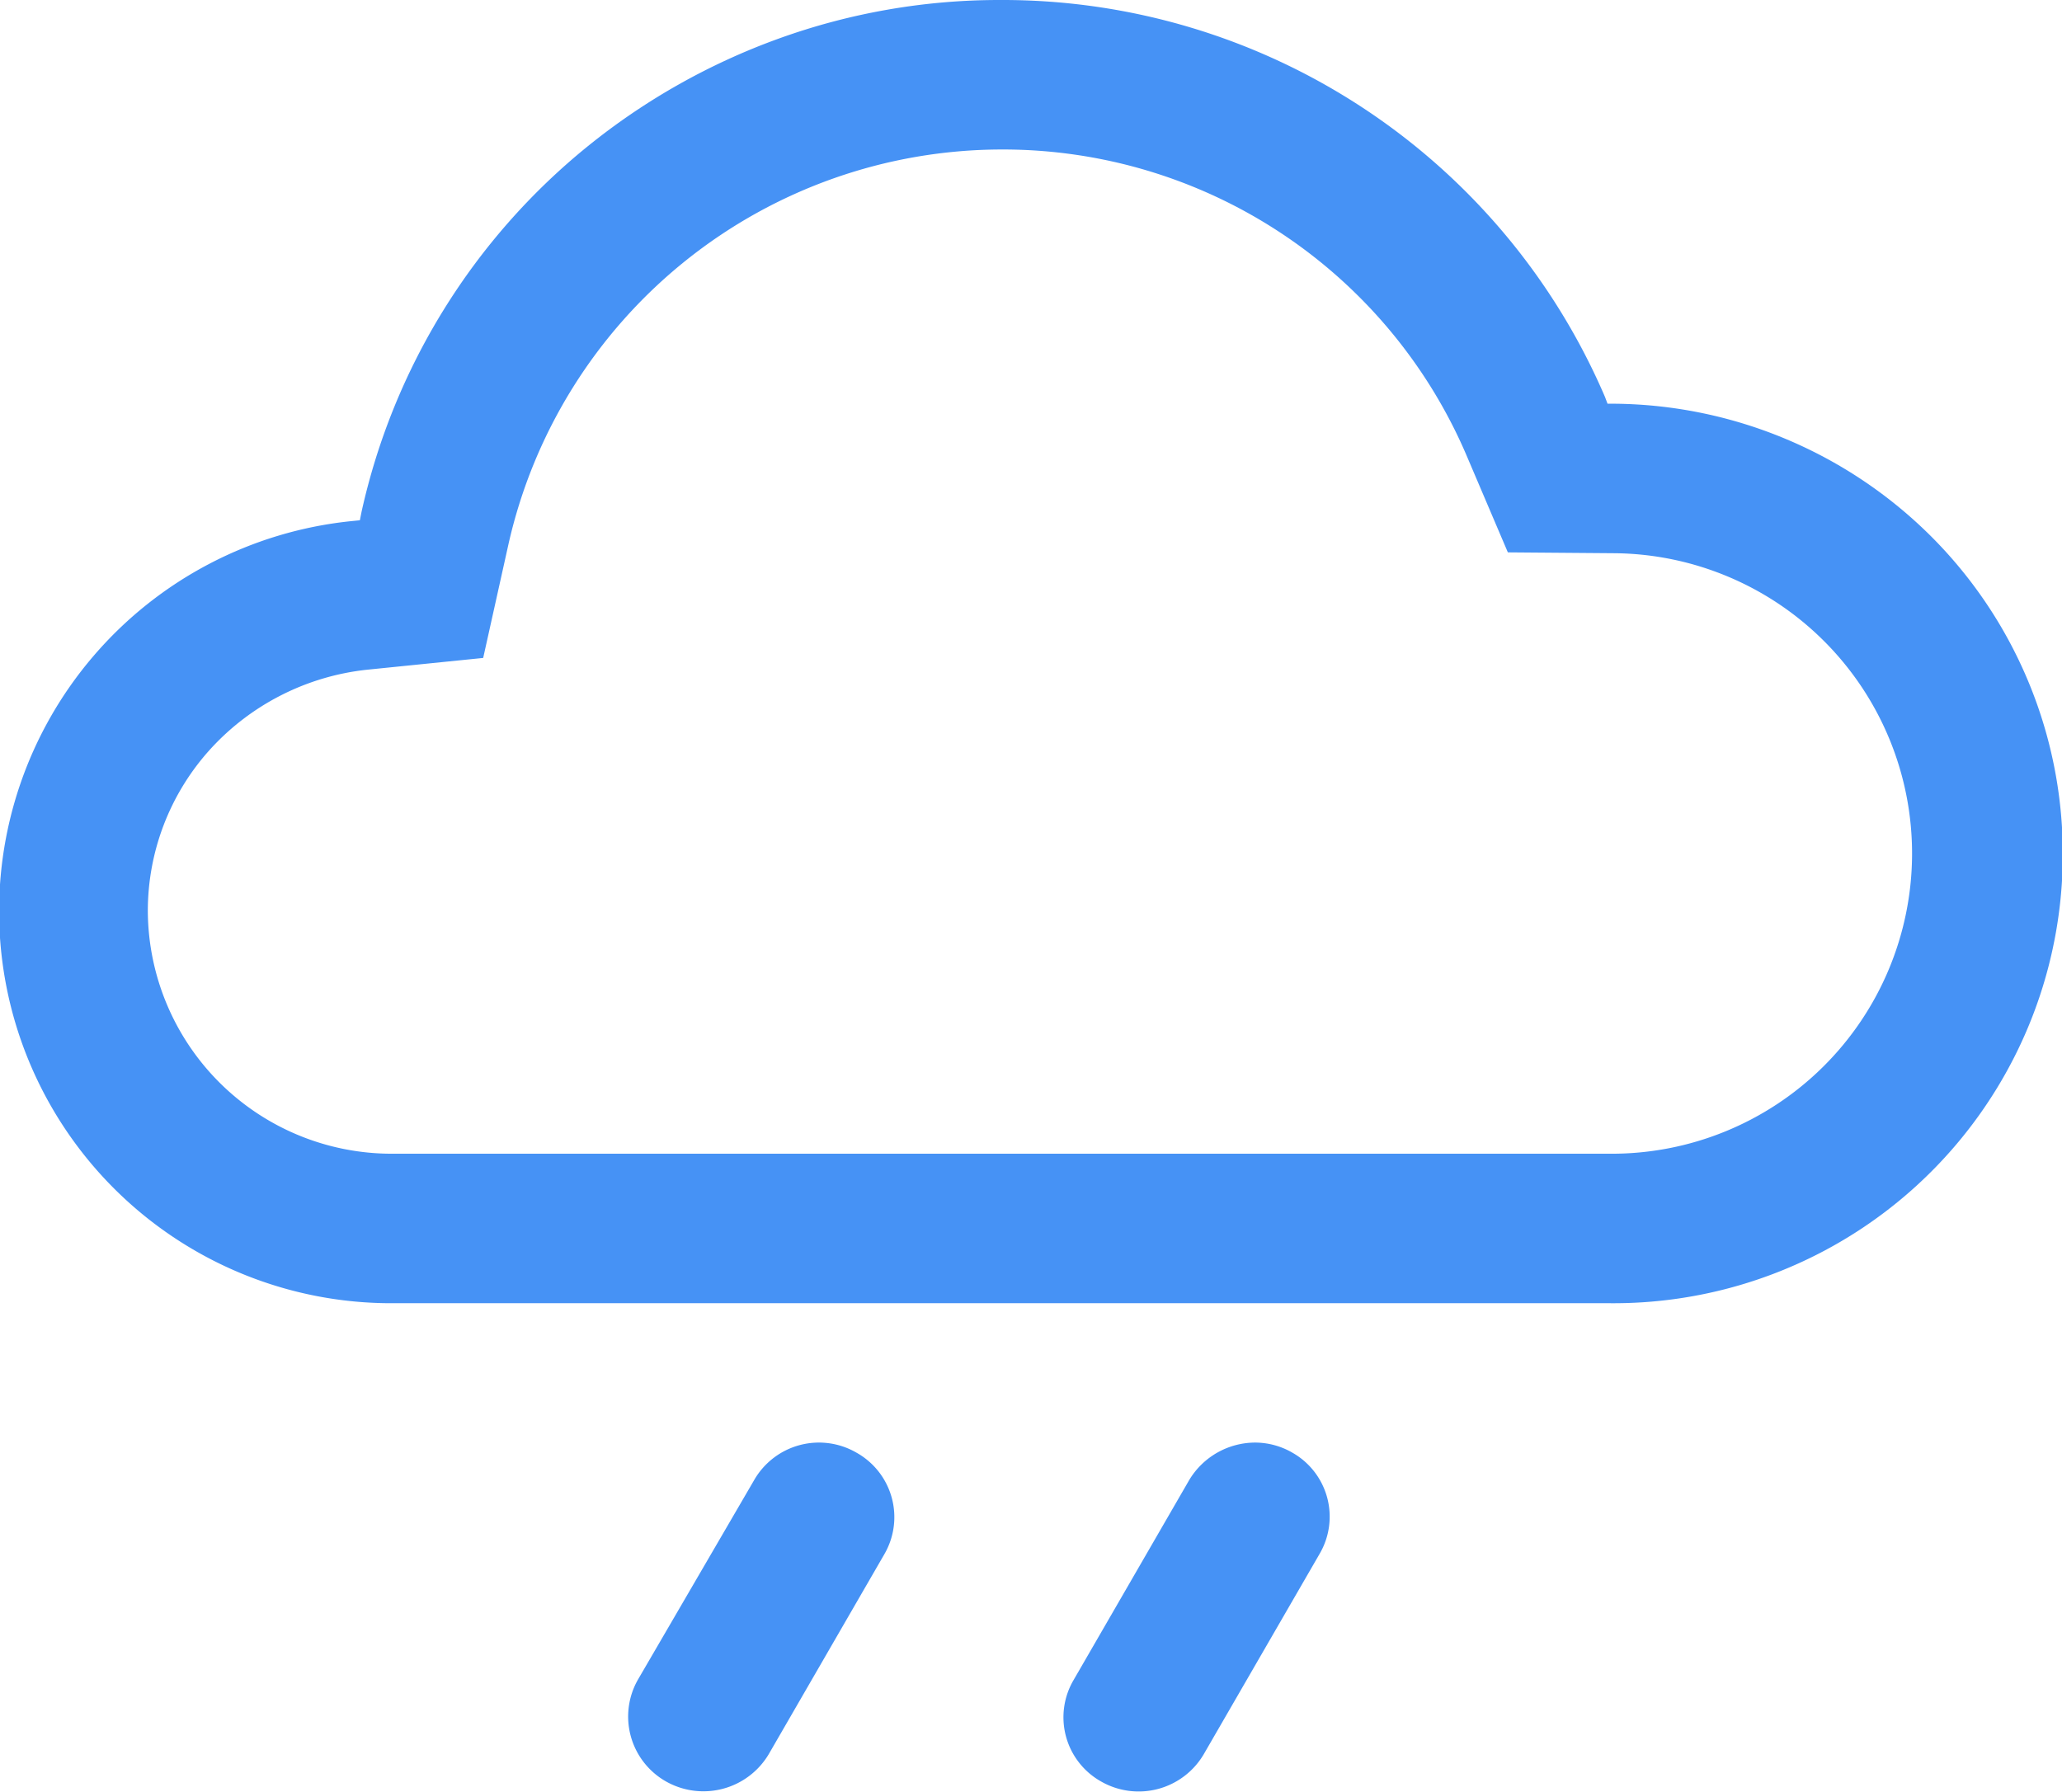 <svg xmlns="http://www.w3.org/2000/svg" width="24.41" height="21.22" viewBox="0 0 24.41 21.22">
  <defs>
    <style>
      .cls-1 {
        fill: #4692f5;
        fill-rule: evenodd;
      }
    </style>
  </defs>
  <path id="形状_1239" data-name="形状 1239" class="cls-1" d="M3678.64,2063.36a0.885,0.885,0,0,0-1.21.32l-1.38,2.37a0.883,0.883,0,0,0,.33,1.2,0.9,0.9,0,0,0,1.22-.32l1.37-2.37A0.874,0.874,0,0,0,3678.64,2063.36Zm5.16,0a0.883,0.883,0,0,0-.44-0.12,0.914,0.914,0,0,0-.78.44l-1.37,2.37a0.871,0.871,0,0,0,.32,1.2,0.894,0.894,0,0,0,1.22-.32l1.37-2.37A0.871,0.871,0,0,0,3683.8,2063.36Zm7.57-10.84a5.377,5.377,0,0,0-3.75-1.58h-0.09l-0.03-.08a7.758,7.758,0,0,0-7.14-4.7h-0.01a7.683,7.683,0,0,0-2.64.46,7.82,7.82,0,0,0-2.25,1.27,7.717,7.717,0,0,0-2.68,4.33l-0.02.1-0.1.01a4.642,4.642,0,0,0,.48,9.26h14.42A5.318,5.318,0,0,0,3691.37,2052.52Zm-3.81,7.3h-14.42a2.887,2.887,0,0,1-2.89-2.87,2.849,2.849,0,0,1,.74-1.92,2.935,2.935,0,0,1,1.85-.94l1.38-.14,0.3-1.35a5.991,5.991,0,0,1,5.83-4.67h0.01a5.968,5.968,0,0,1,5.5,3.62l0.49,1.15,1.25,0.01A3.555,3.555,0,1,1,3687.56,2059.82Z" transform="translate(-3668.5 -2046.16)"/>
</svg>

